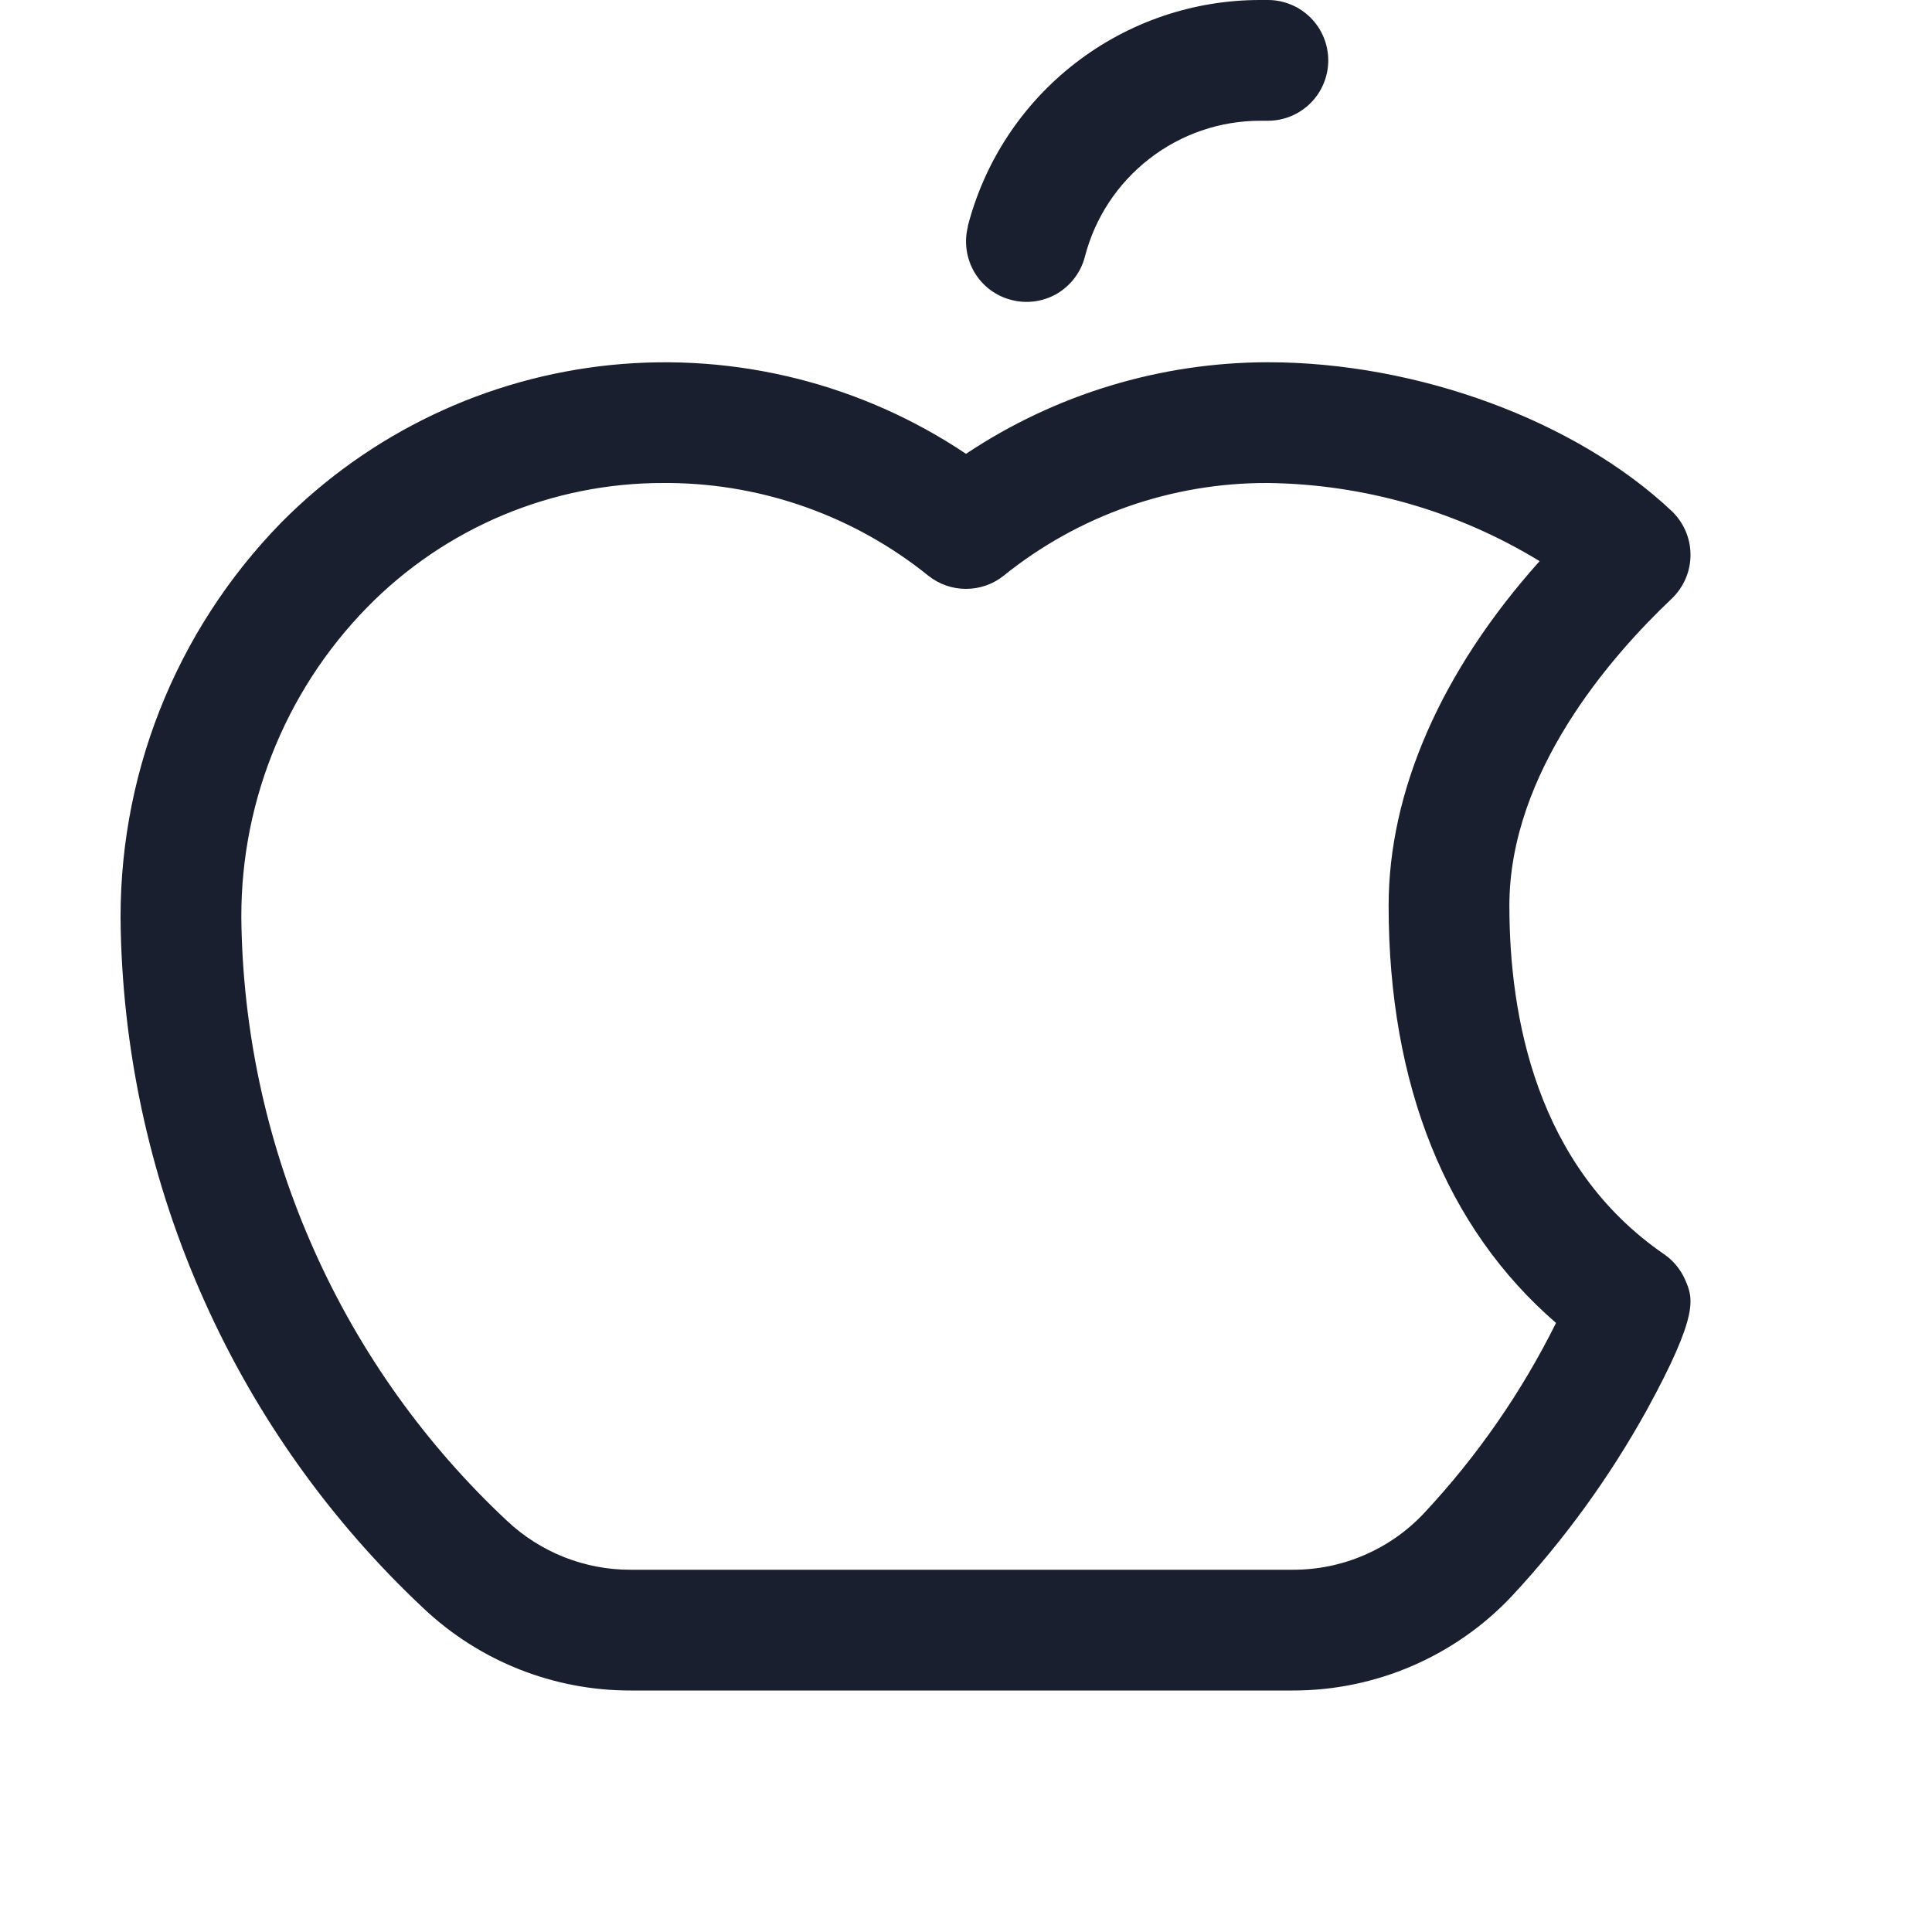 <svg width="20" height="20" viewBox="0 0 20 20" fill="none" xmlns="http://www.w3.org/2000/svg">
<path d="M17.445 13.249C17.398 13.142 17.323 13.05 17.227 12.984C15.901 12.073 15.625 10.519 15.625 9.375C15.625 7.995 16.677 6.792 17.305 6.198C17.366 6.139 17.416 6.069 17.449 5.991C17.483 5.913 17.5 5.829 17.5 5.744C17.5 5.659 17.483 5.575 17.449 5.497C17.416 5.419 17.366 5.348 17.305 5.29C16.314 4.355 14.674 3.75 13.125 3.75C12.013 3.751 10.925 4.081 10 4.698C8.92 3.974 7.622 3.649 6.329 3.778C5.036 3.908 3.828 4.484 2.913 5.408C2.367 5.966 1.938 6.628 1.652 7.355C1.366 8.082 1.23 8.86 1.25 9.641C1.281 10.959 1.574 12.258 2.113 13.461C2.651 14.665 3.424 15.749 4.386 16.651C4.966 17.198 5.733 17.502 6.531 17.5H13.38C13.807 17.501 14.229 17.414 14.62 17.245C15.011 17.076 15.364 16.829 15.655 16.518C16.196 15.936 16.663 15.291 17.048 14.596C17.596 13.594 17.526 13.438 17.445 13.249ZM14.74 15.666C14.565 15.852 14.355 15.999 14.121 16.099C13.887 16.2 13.635 16.251 13.38 16.25H6.531C6.053 16.252 5.593 16.069 5.246 15.741C4.404 14.953 3.727 14.005 3.256 12.952C2.784 11.899 2.527 10.763 2.5 9.609C2.483 8.997 2.589 8.387 2.813 7.816C3.036 7.245 3.372 6.725 3.801 6.287C4.201 5.878 4.68 5.553 5.208 5.332C5.736 5.111 6.303 4.998 6.875 5H6.936C7.91 5.01 8.851 5.348 9.609 5.959C9.72 6.048 9.858 6.096 10 6.096C10.142 6.096 10.28 6.048 10.391 5.959C11.165 5.335 12.13 4.996 13.125 5C14.118 5.012 15.09 5.291 15.938 5.809C14.922 6.943 14.375 8.189 14.375 9.375C14.375 11.232 14.972 12.713 16.108 13.695C15.75 14.415 15.289 15.079 14.74 15.666ZM10.018 2.344C10.191 1.672 10.583 1.078 11.131 0.654C11.68 0.229 12.354 -0.001 13.047 1.57626e-06H13.125C13.291 1.57626e-06 13.45 0.066 13.567 0.183C13.684 0.3 13.75 0.459 13.75 0.625C13.75 0.791 13.684 0.95 13.567 1.067C13.45 1.184 13.291 1.25 13.125 1.25H13.047C12.631 1.25 12.227 1.388 11.899 1.643C11.57 1.897 11.335 2.254 11.231 2.656C11.19 2.817 11.086 2.954 10.944 3.039C10.801 3.123 10.63 3.147 10.47 3.105C10.309 3.064 10.171 2.961 10.087 2.818C10.003 2.675 9.979 2.504 10.02 2.344H10.018Z" fill="#191F2E"/>
</svg>
